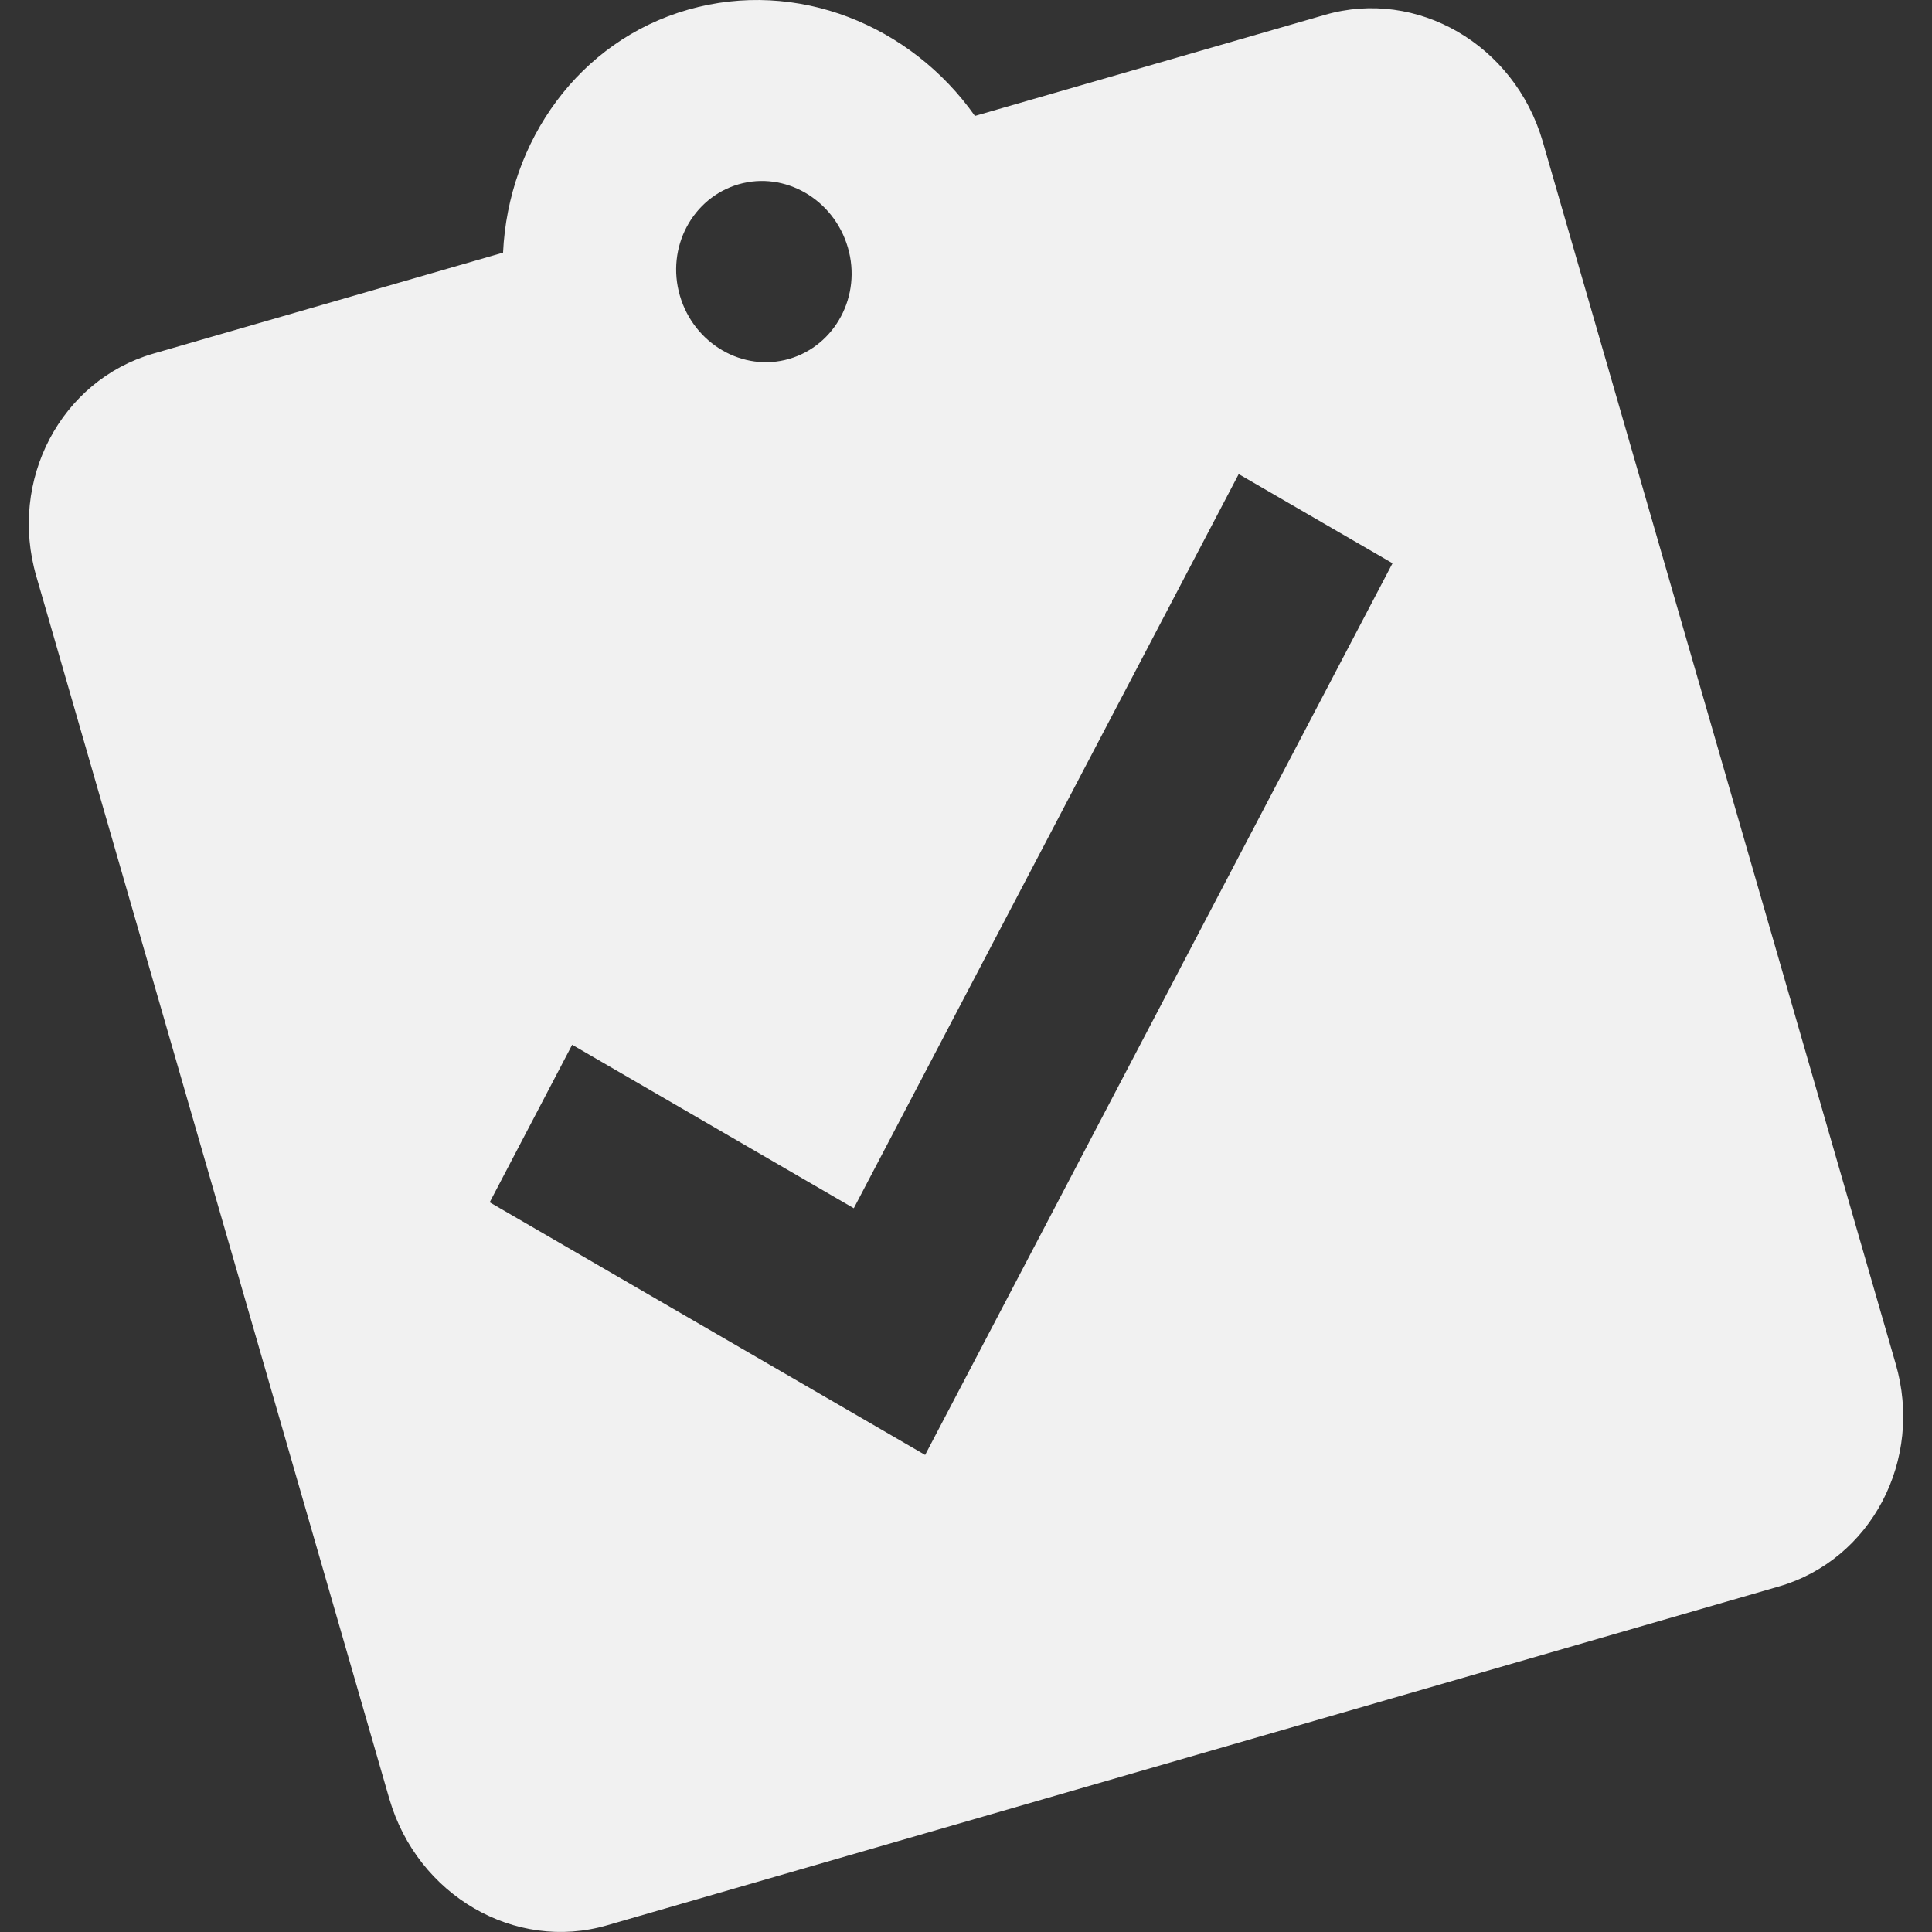 <svg xmlns="http://www.w3.org/2000/svg" viewBox="0 0 260 260"><rect x="0" y="0" width="260" height="260" fill="#333333" stroke="none"/><path fill="#F1F1F1" d="M178.3 2l-47.1 13.6C122.6 3.4 107.3-2.9 92.6 1.3S68.4 19 67.7 34L20.6 47.6c-12.4 3.6-19.5 17-15.7 30l47.5 164.5c3.8 13 16.9 20.6 29.3 17l157.7-45.6c12.4-3.6 19.5-17 15.7-30L207.6 19c-3.8-13-16.9-20.6-29.3-17zM99.4 24.8c6.2-1.8 12.8 2 14.7 8.5 1.9 6.5-1.7 13.2-7.9 15-6.2 1.8-12.8-2-14.7-8.5s1.7-13.2 7.9-15zm25.1 171l-58.6-34L77 140.6l37.9 22 51.8-98.8 20.7 12-62.9 120z"/></svg>